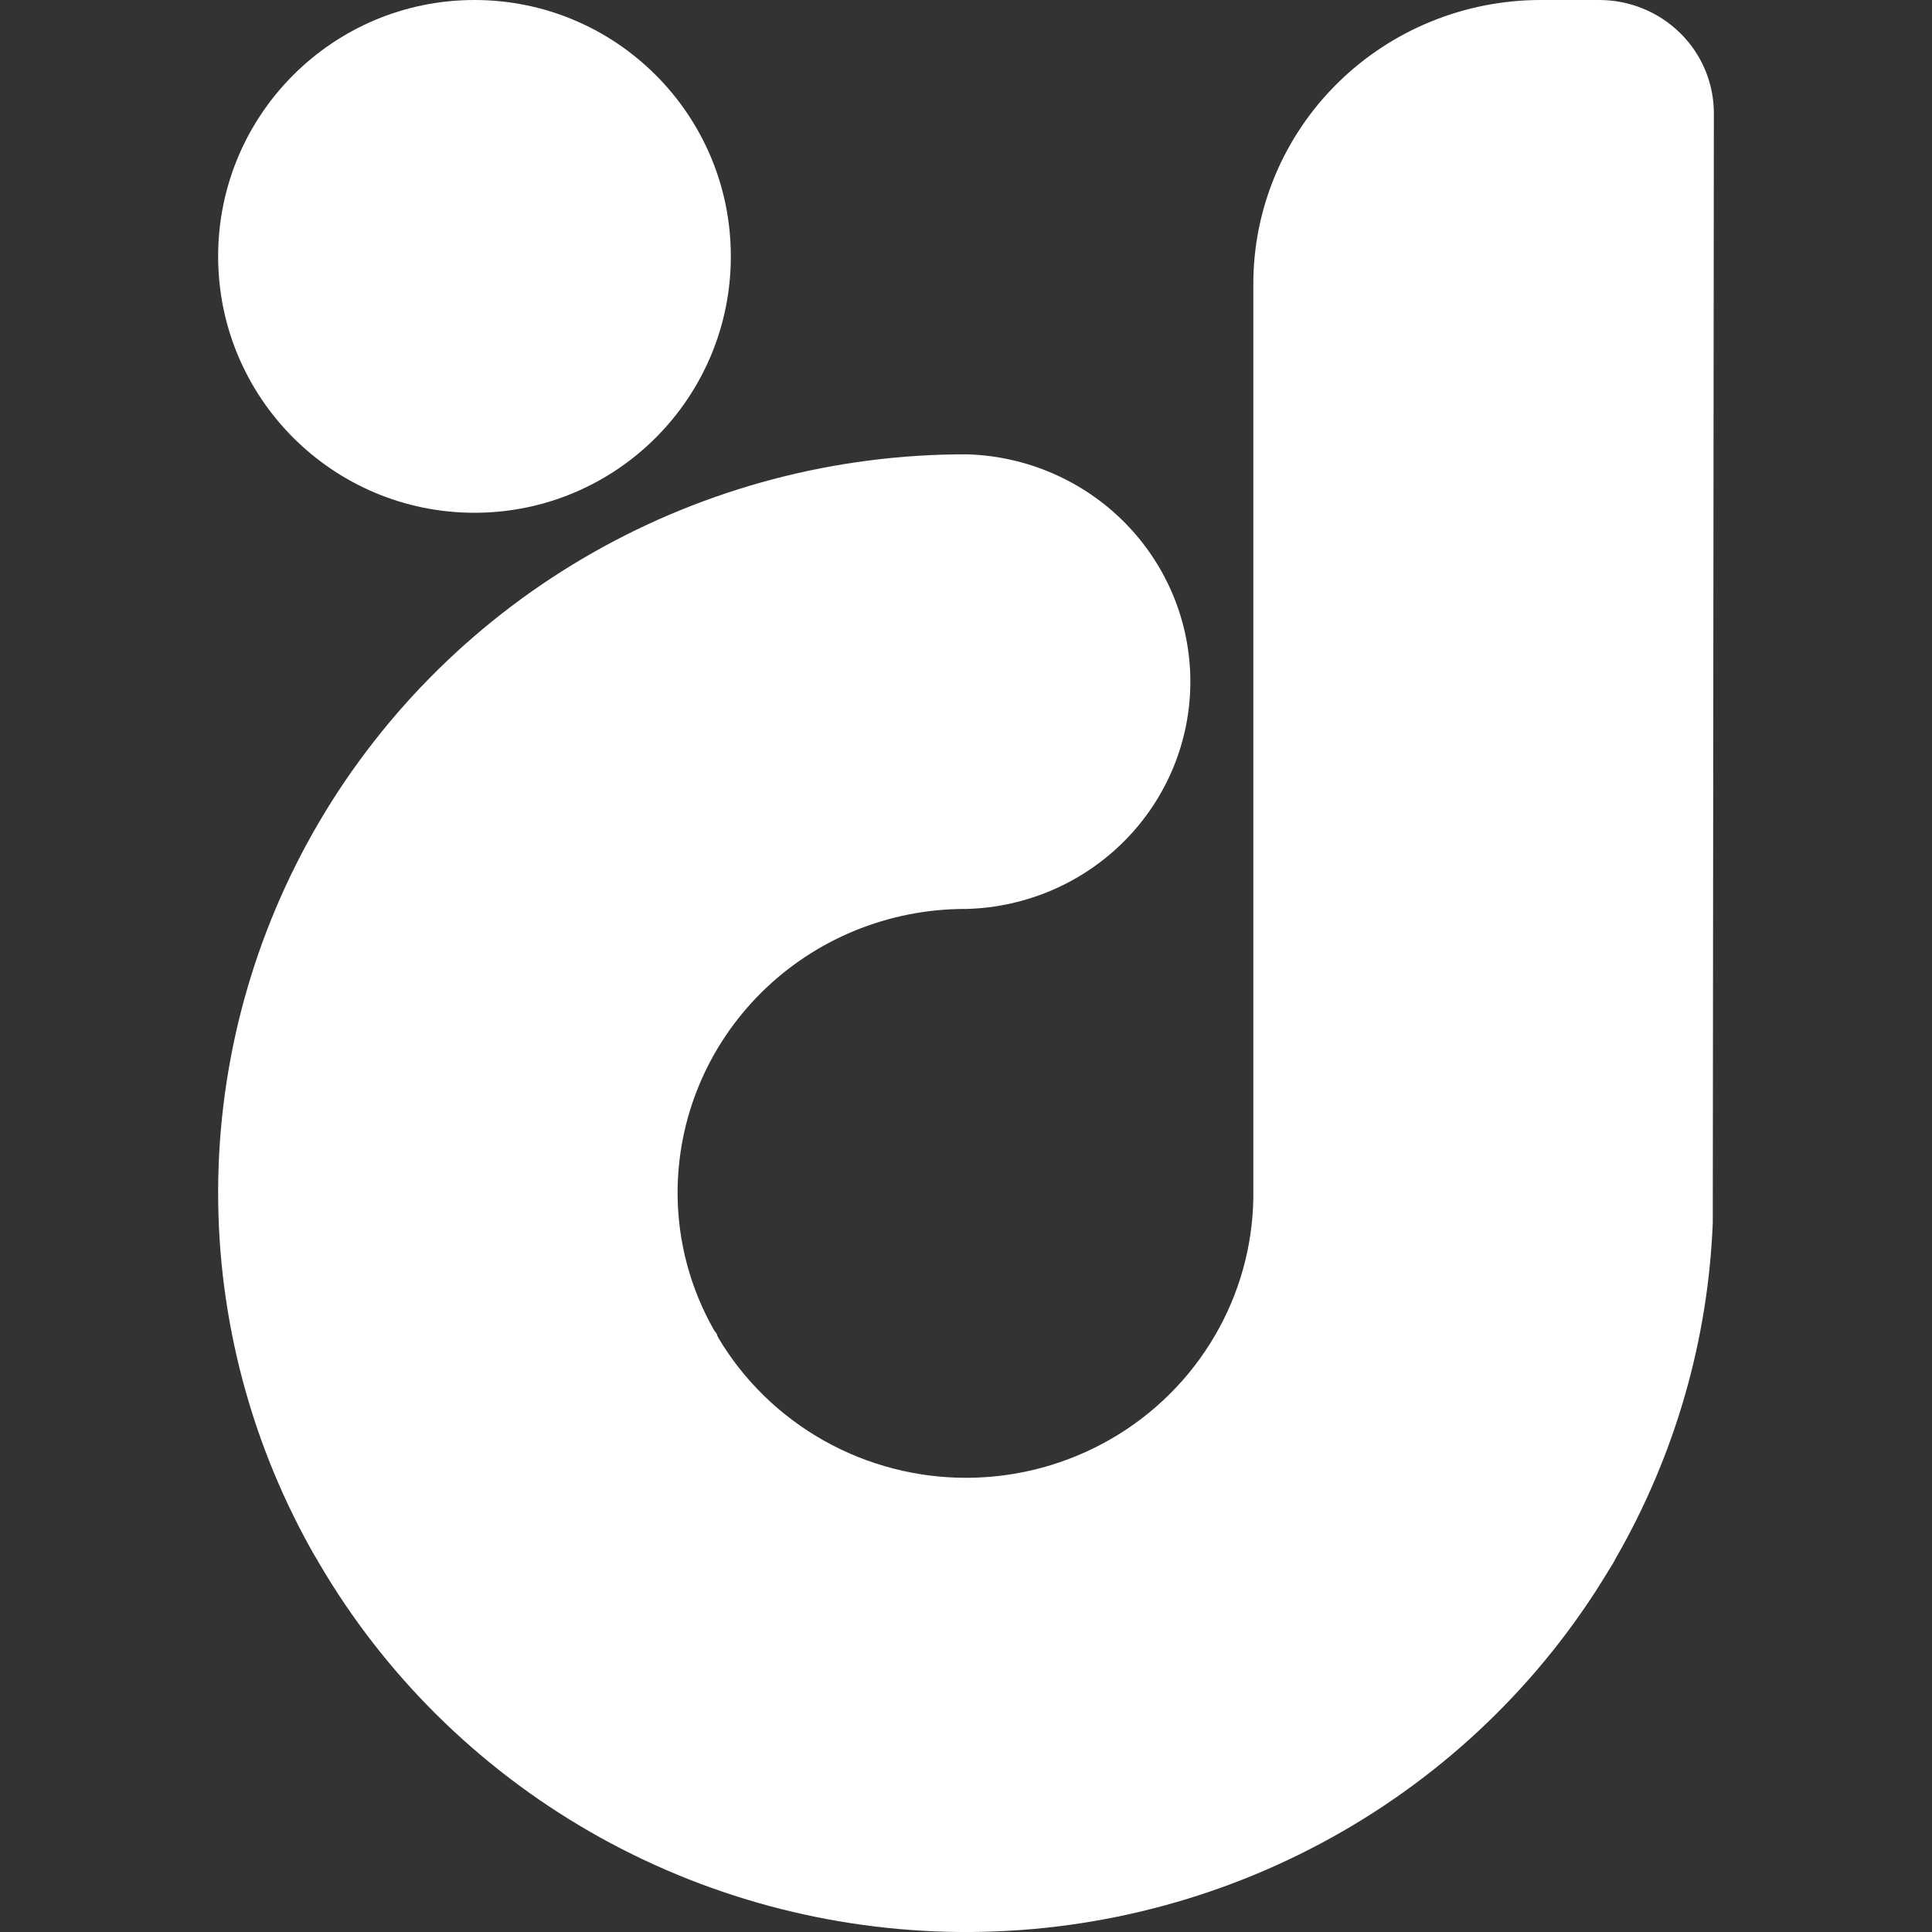 <svg width="32" height="32" viewBox="0 0 32 32" fill="none" xmlns="http://www.w3.org/2000/svg">
<rect x="0" y="0" width="32" height="32" fill="#333333" stroke="none"/>
<path d="M26.479 2.17629e-05H25.519C24.257 2.17629e-05 23.046 0.496 22.153 1.378C21.26 2.26 20.759 3.456 20.759 4.703V19.842C20.747 20.641 20.529 21.424 20.126 22.116C19.711 22.83 19.114 23.424 18.394 23.838C17.675 24.252 16.857 24.473 16.024 24.477C15.191 24.481 14.372 24.269 13.648 23.862C12.924 23.455 12.32 22.868 11.898 22.158C11.893 22.145 11.887 22.134 11.88 22.122C11.88 22.092 11.847 22.065 11.829 22.035C11.435 21.345 11.226 20.566 11.223 19.773C11.221 19.156 11.342 18.543 11.58 17.972C11.817 17.4 12.167 16.881 12.608 16.442C13.049 16.004 13.573 15.656 14.15 15.418C14.727 15.18 15.346 15.057 15.971 15.055H16.011C17.003 15.028 17.945 14.619 18.637 13.916C19.329 13.213 19.716 12.271 19.716 11.29C19.716 10.309 19.329 9.367 18.637 8.664C17.945 7.961 17.003 7.552 16.011 7.525C13.84 7.521 11.708 8.082 9.826 9.15C7.944 10.218 6.38 11.756 5.289 13.61C4.199 15.464 3.621 17.568 3.613 19.712C3.605 21.856 4.168 23.965 5.245 25.826C5.23 25.799 5.218 25.769 5.203 25.742C5.227 25.79 5.254 25.838 5.282 25.886C6.36 27.732 7.909 29.267 9.773 30.34C11.637 31.412 13.753 31.984 15.91 32C18.068 32.015 20.192 31.473 22.071 30.427C23.951 29.382 25.522 27.869 26.628 26.038L26.727 25.877L26.77 25.796C27.744 24.099 28.293 22.196 28.369 20.246L28.387 1.891C28.389 1.643 28.341 1.396 28.246 1.166C28.151 0.936 28.011 0.727 27.833 0.552C27.655 0.376 27.445 0.236 27.212 0.142C26.98 0.047 26.73 -0.001 26.479 2.17629e-05Z" fill="white"/>
<path d="M7.859 8.493C10.204 8.493 12.105 6.592 12.105 4.246C12.105 1.901 10.204 0 7.859 0C5.514 0 3.613 1.901 3.613 4.246C3.613 6.592 5.514 8.493 7.859 8.493Z" fill="white"/>
</svg>
